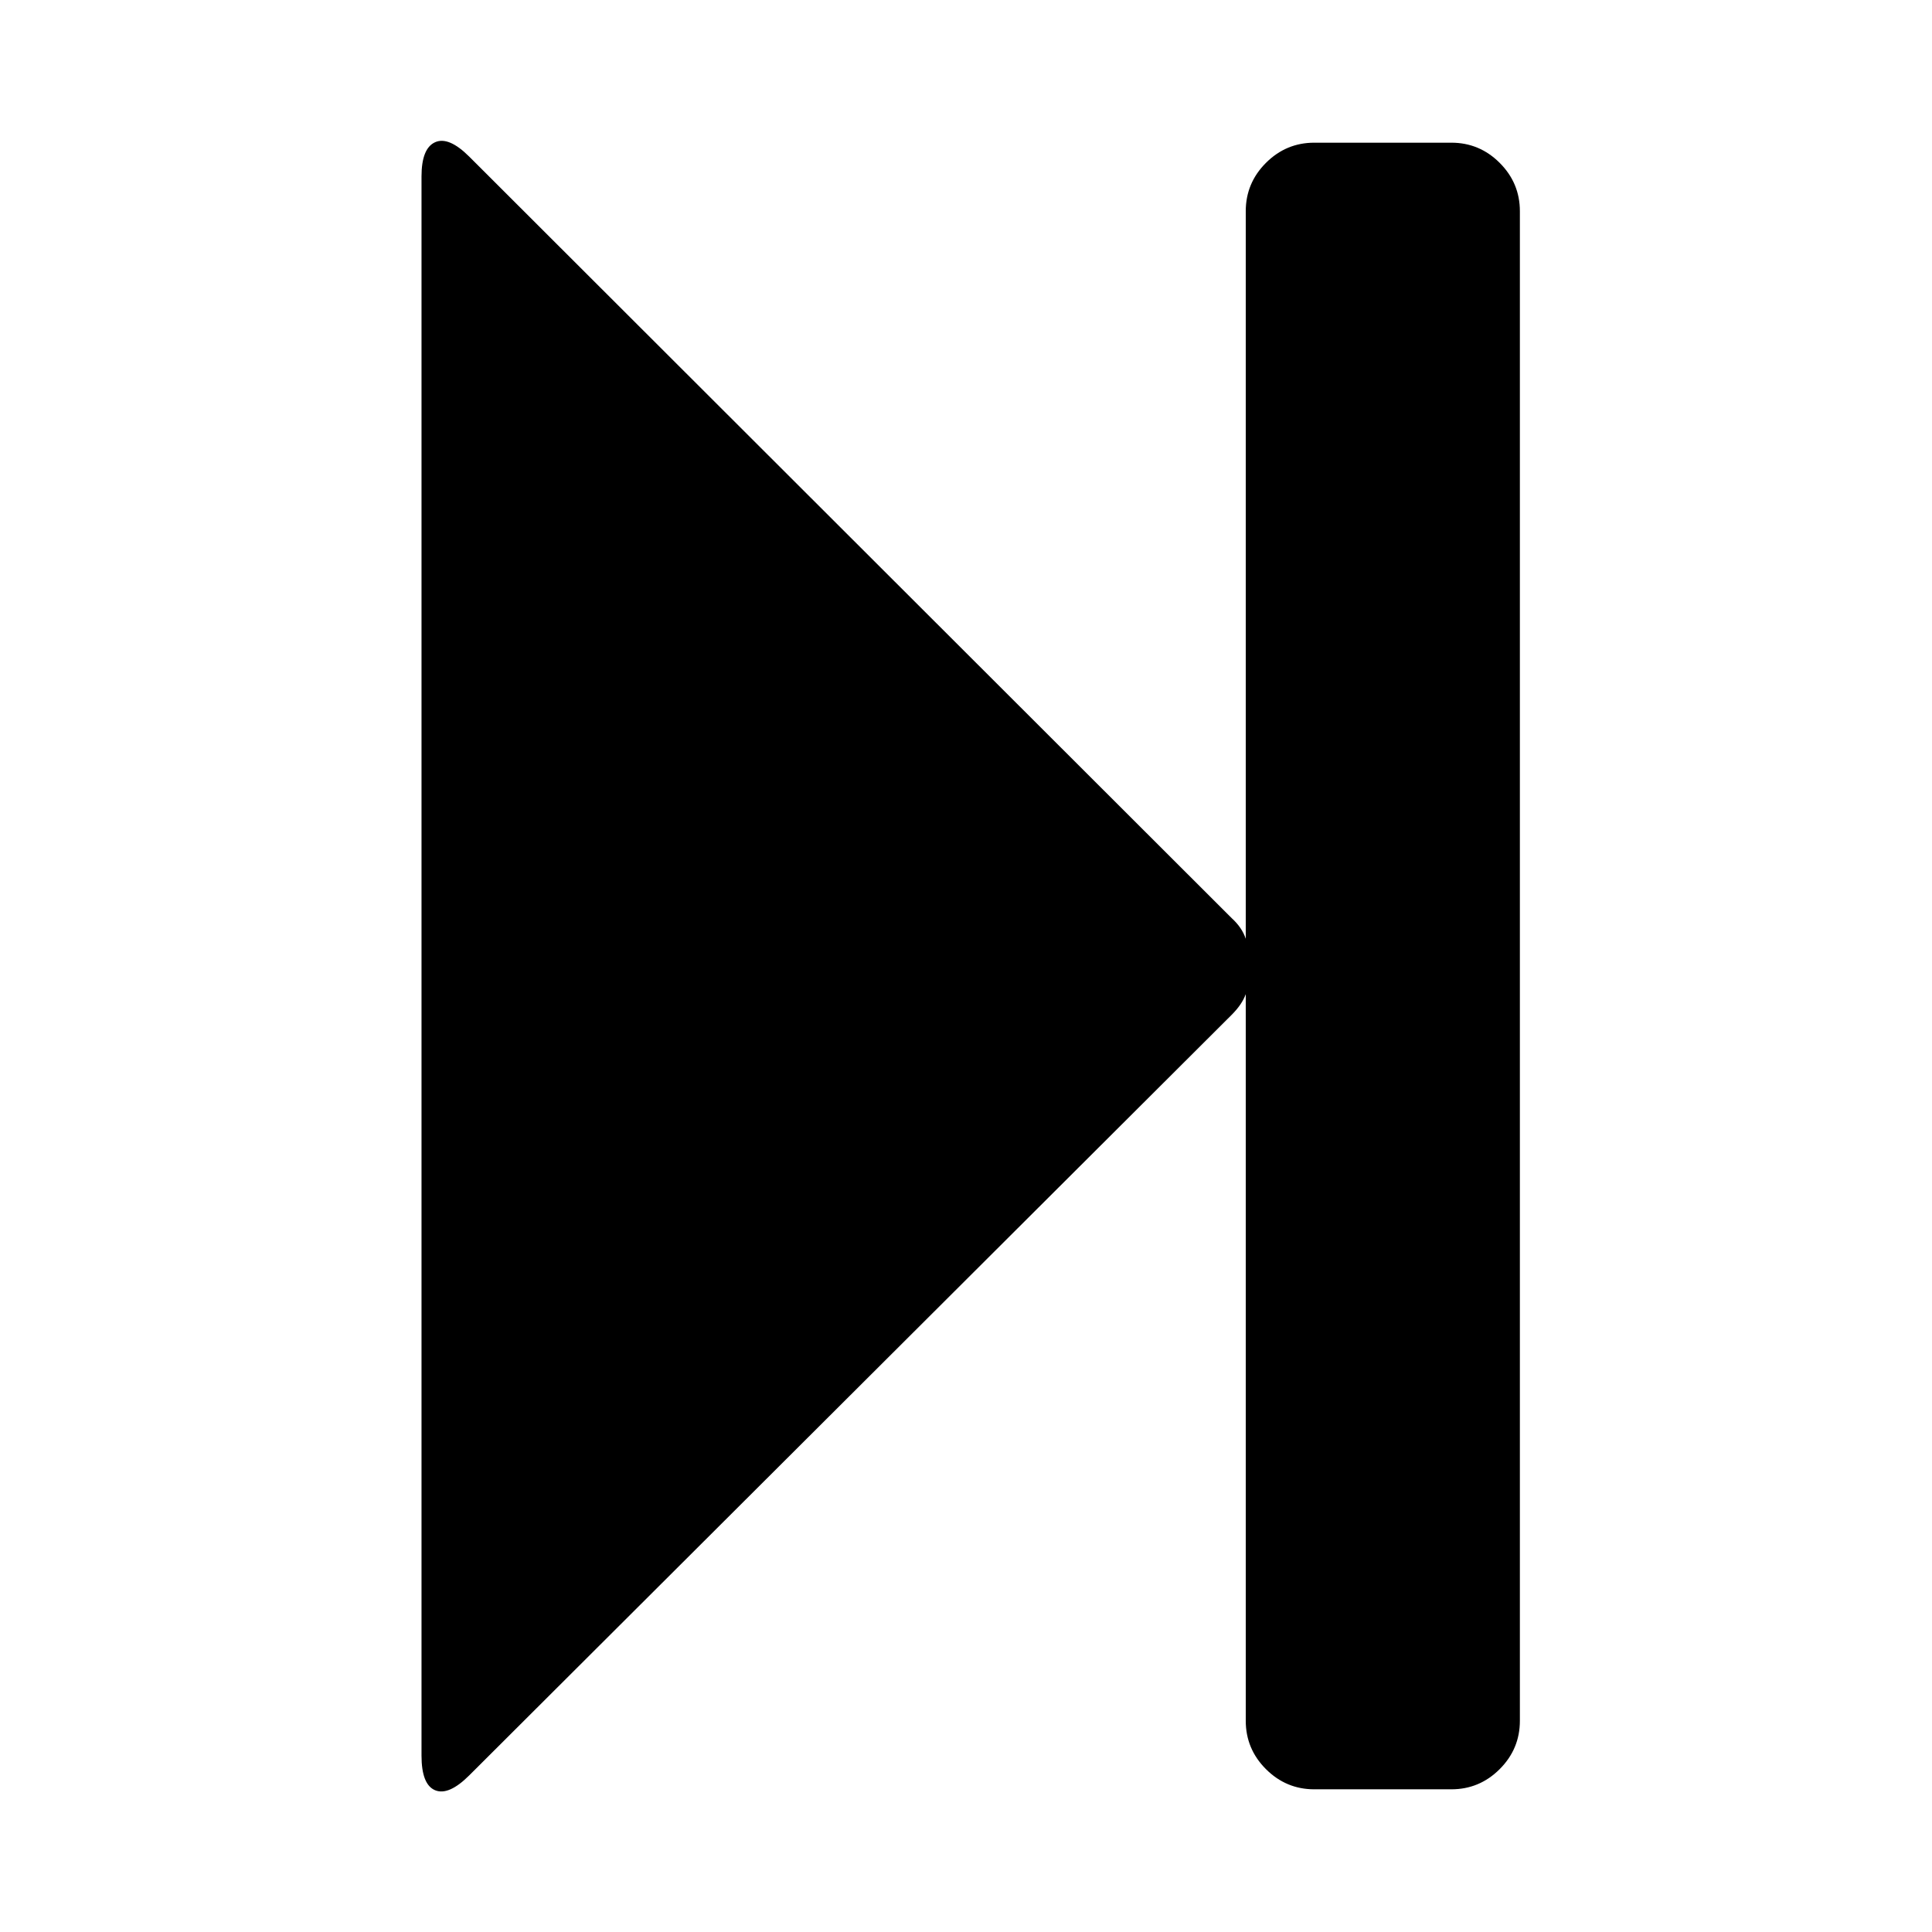 <?xml version="1.0" standalone="no"?>
<!DOCTYPE svg PUBLIC "-//W3C//DTD SVG 1.1//EN" "http://www.w3.org/Graphics/SVG/1.1/DTD/svg11.dtd" >
<svg xmlns="http://www.w3.org/2000/svg" xmlns:xlink="http://www.w3.org/1999/xlink" version="1.1" width="2048" height="2048" viewBox="-10 0 2058 2048">
   <path fill="currentColor"
d="M490 1886q-22 22 -36.5 16t-14.5 -37v-1682q0 -30 14.5 -36.5t36.5 15.5l812 811q11 10 15 22v-775q0 -30 21.5 -51.5t51.5 -21.5h146q30 0 51.5 21.5t21.5 51.5v1608q0 30 -21.5 51.5t-51.5 21.5h-146q-30 0 -51.5 -21.5t-21.5 -51.5v-774q-4 11 -15 22z" />
</svg>
